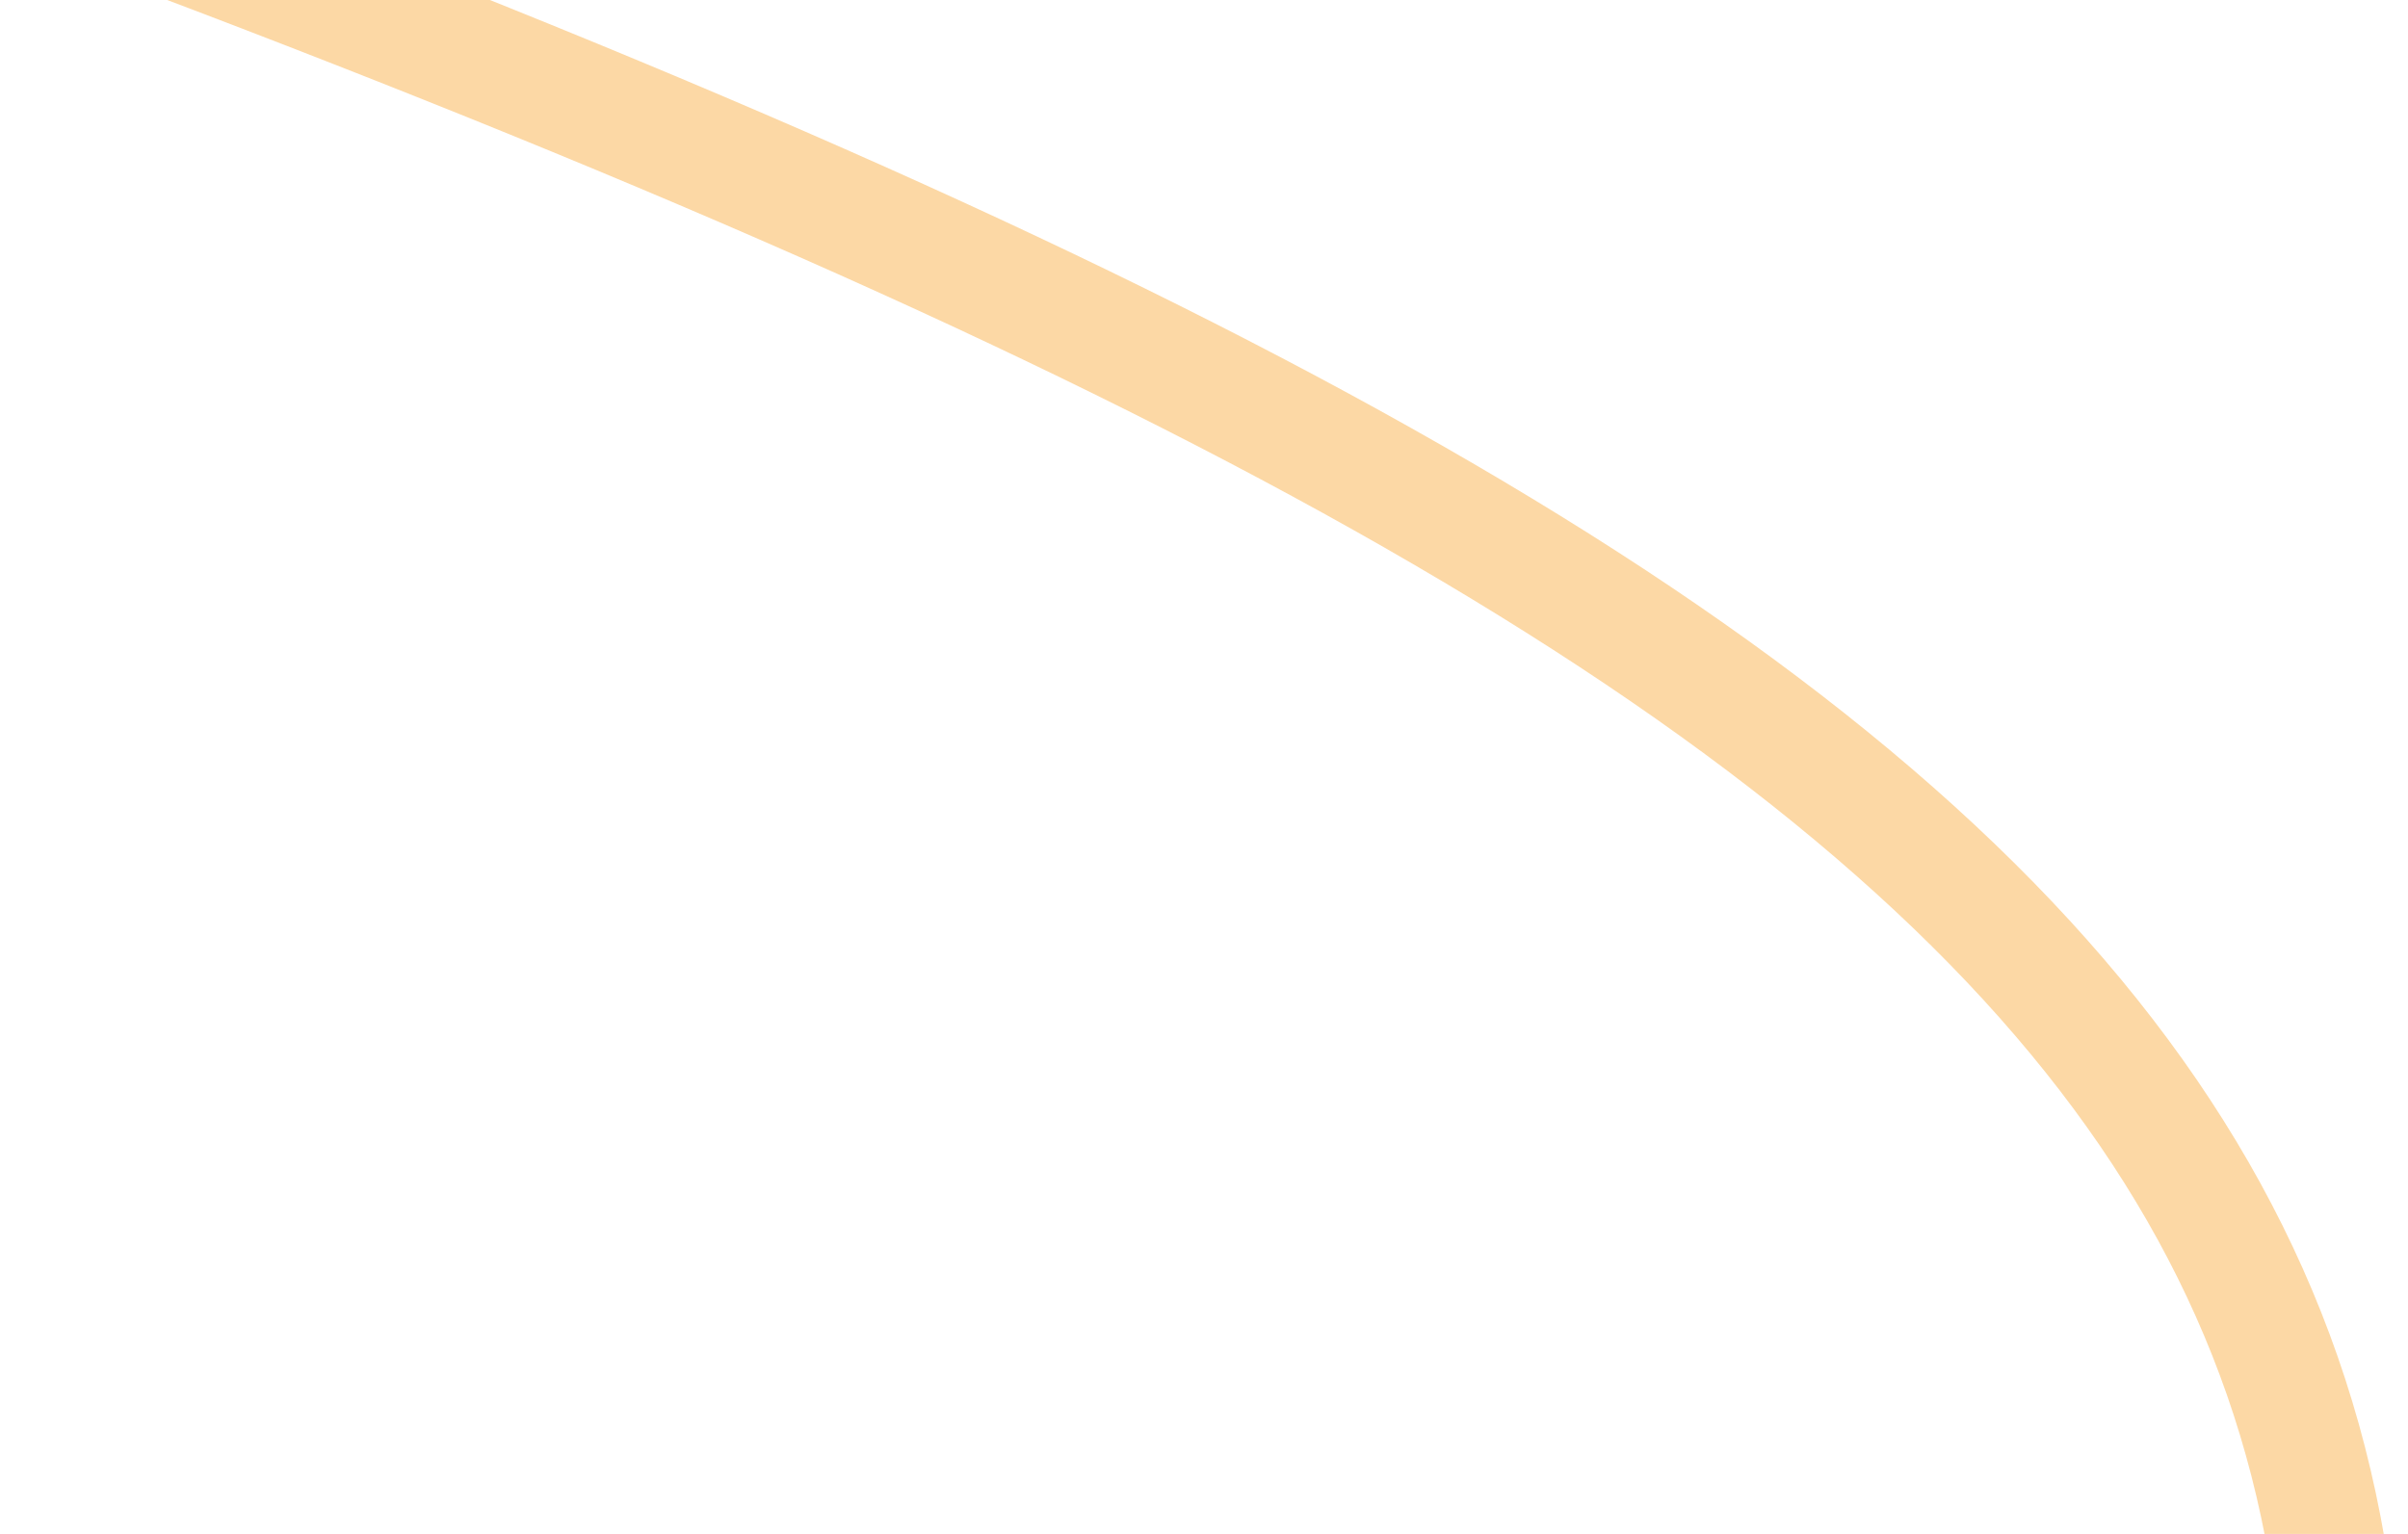 <svg width="226" height="144" viewBox="0 0 226 144" fill="none" xmlns="http://www.w3.org/2000/svg">
<path d="M203.963 239C250.149 116.055 200.66 62.373 2 -11" stroke="#FCD8A5" stroke-width="11"/>
</svg>
